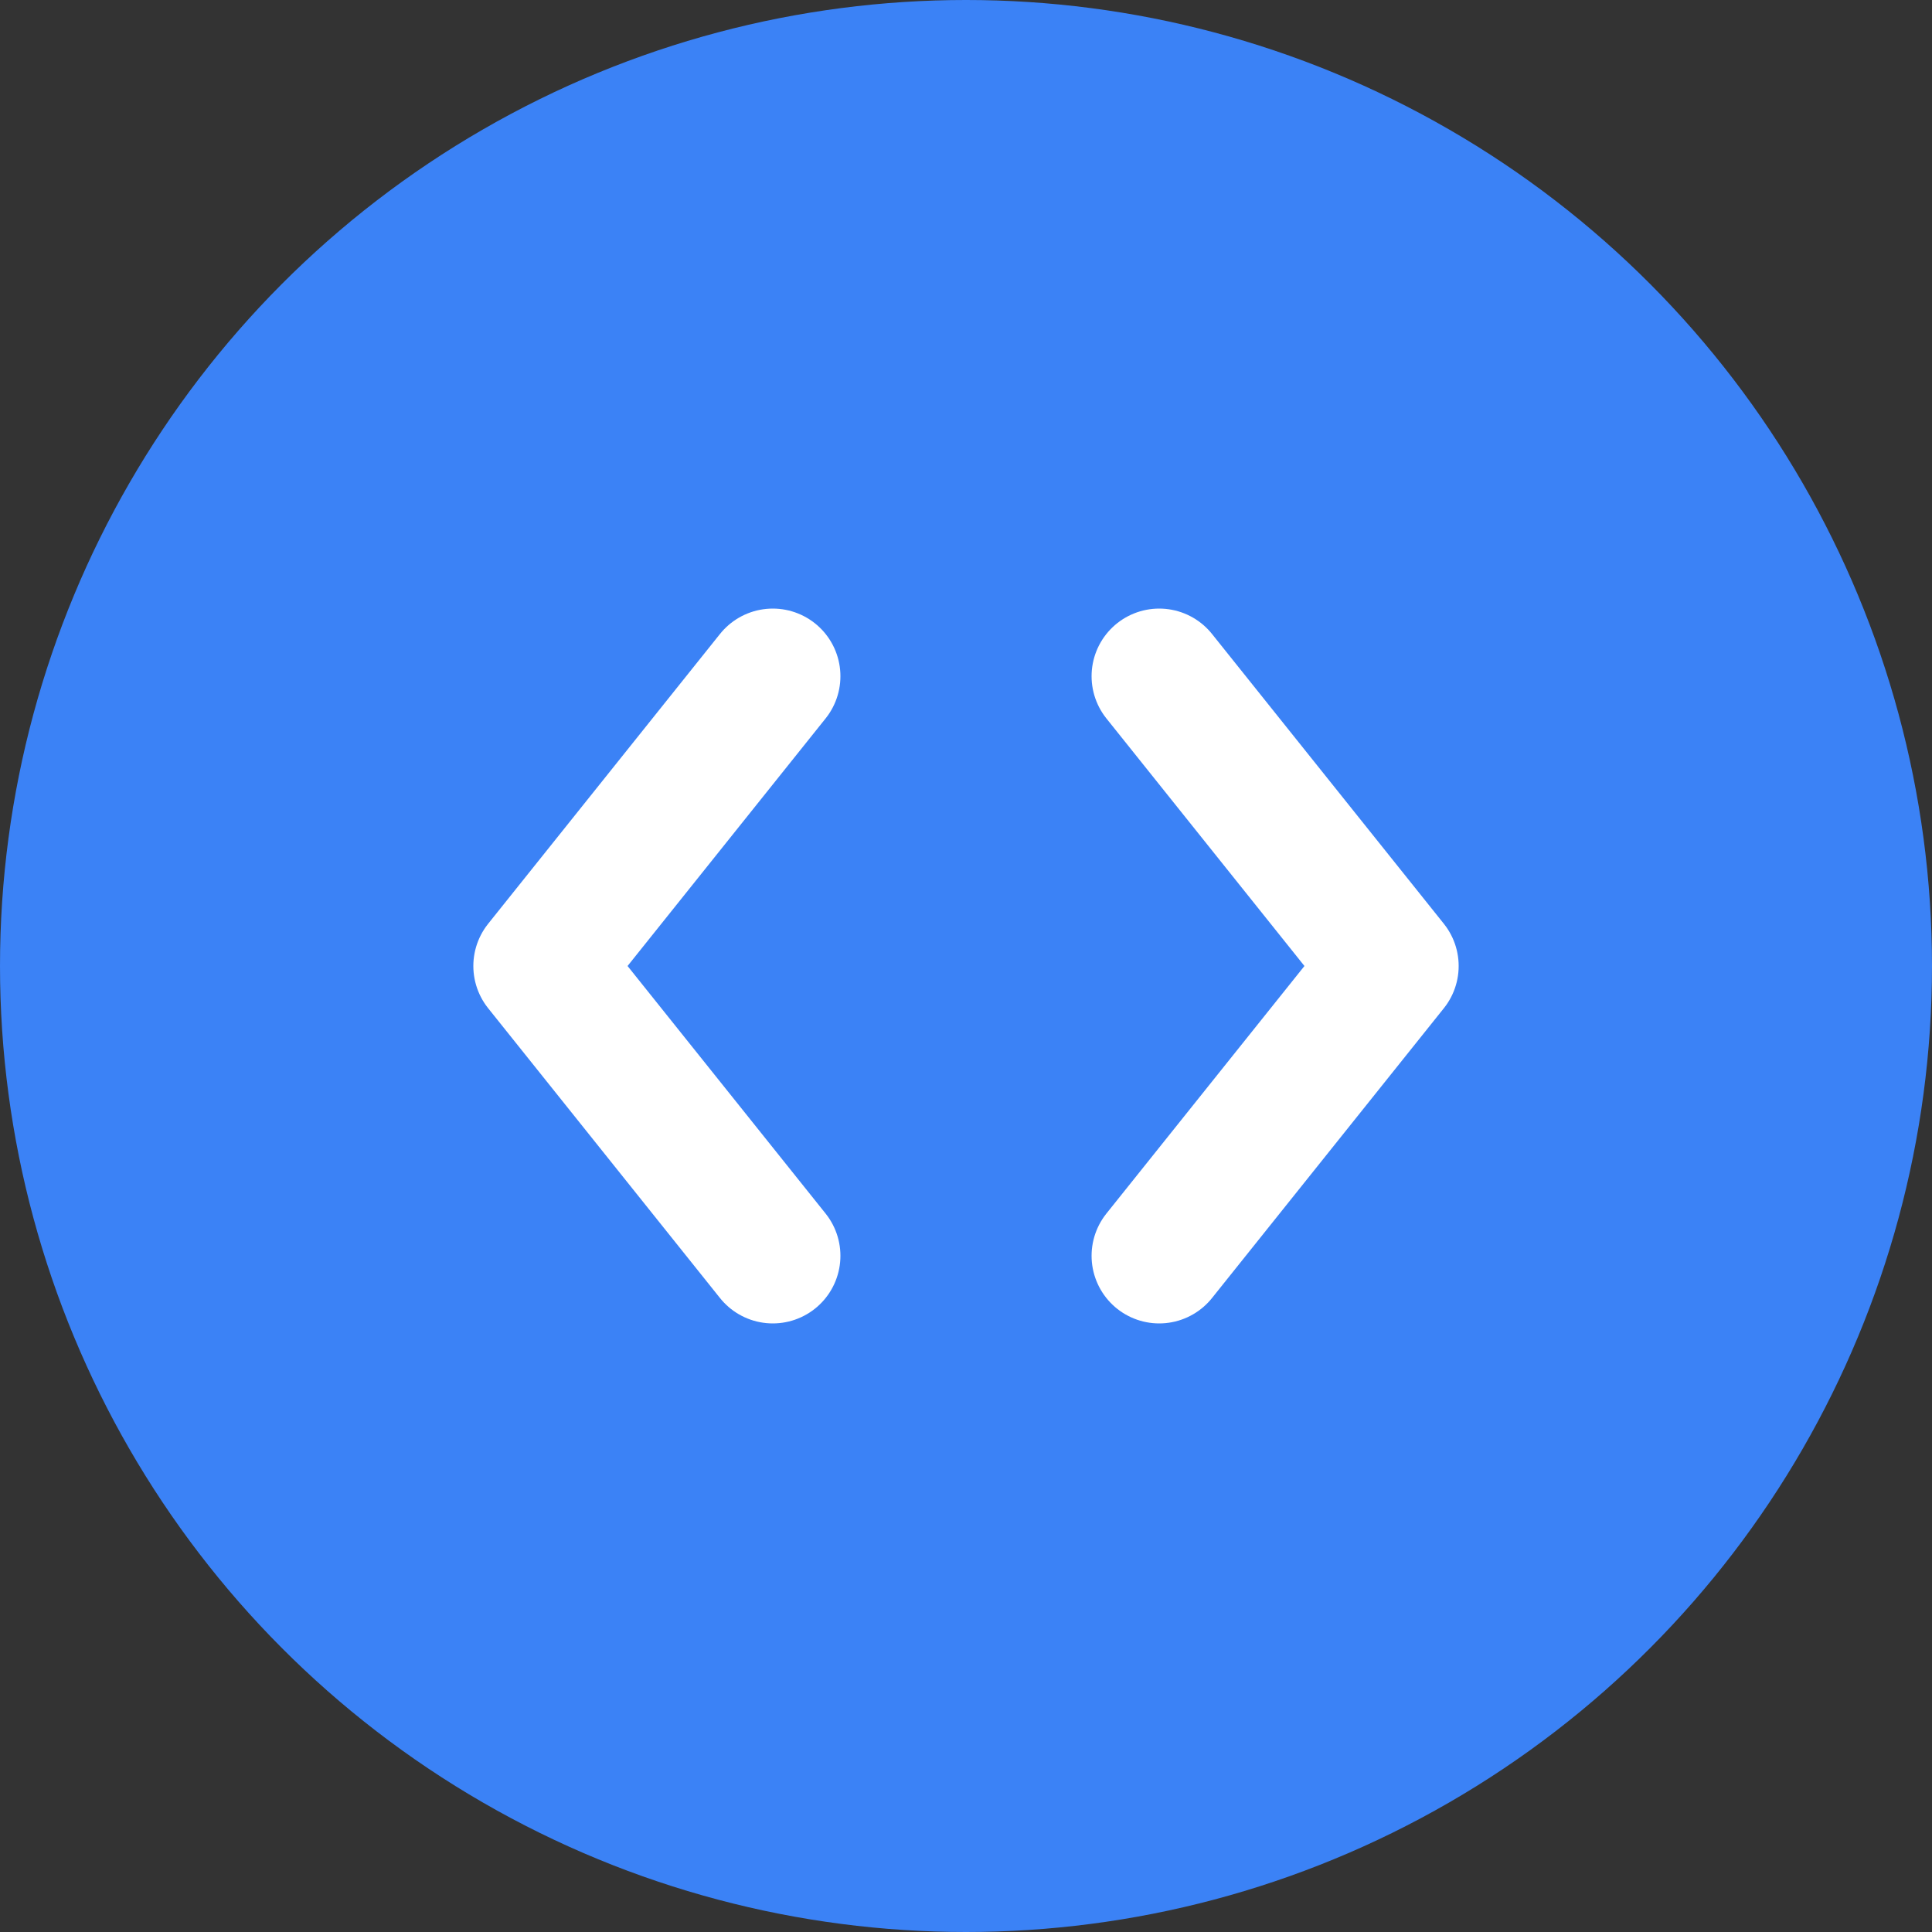 <svg width="100" height="100" viewBox="0 0 100 100" xmlns="http://www.w3.org/2000/svg">
  <rect x="0" y="0" width="100" height="100" fill="#333333" stroke="none"/>
  <!-- Circle background -->
  <circle cx="50" cy="50" r="50" fill="#3B82F6"/>
  
  <!-- Left bracket < -->
  <path d="M40 35 L28 50 L40 65" fill="none" stroke="white" stroke-width="7" stroke-linecap="round" stroke-linejoin="round"/>
  
  <!-- Right bracket > -->
  <path d="M60 35 L72 50 L60 65" fill="none" stroke="white" stroke-width="7" stroke-linecap="round" stroke-linejoin="round"/>
</svg>